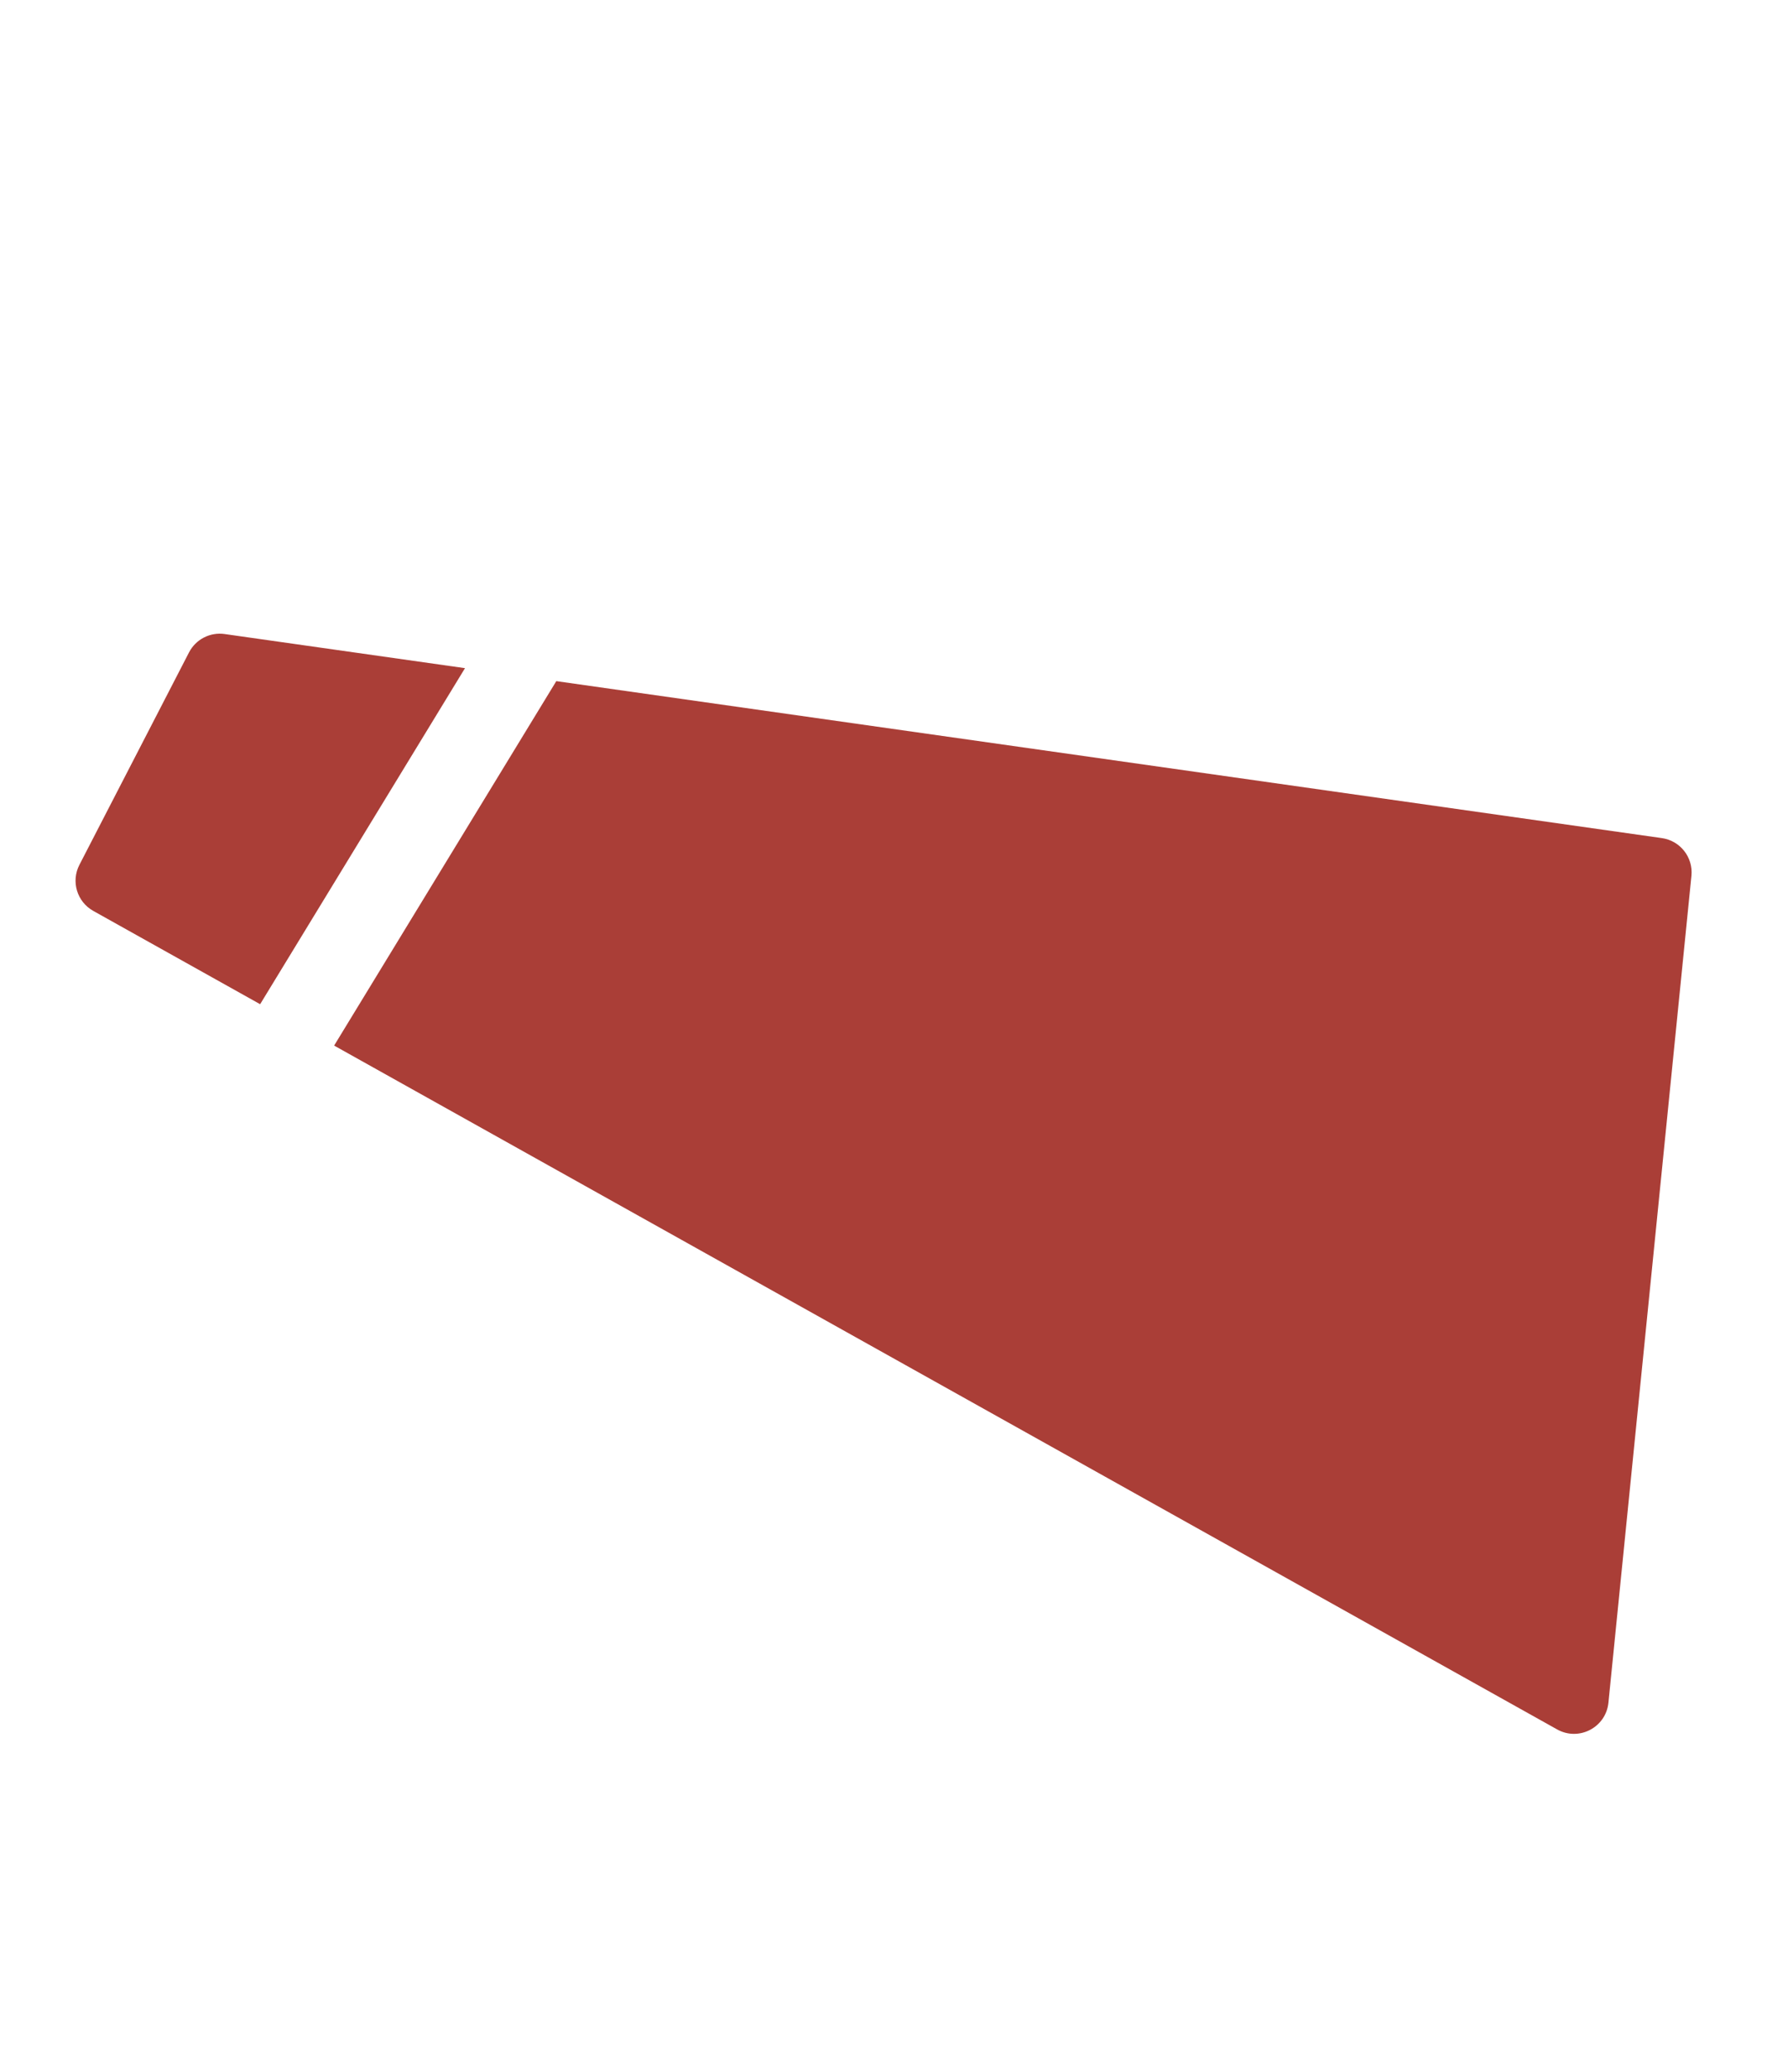 <svg width="517" height="599" viewBox="0 0 517 599" fill="none" xmlns="http://www.w3.org/2000/svg">
<path fill-rule="evenodd" clip-rule="evenodd" d="M22.96 250.064L54.654 188.64C56.605 184.859 60.734 182.727 64.946 183.325L134.455 193.194L75.219 290.357L26.967 263.378C22.26 260.746 20.488 254.857 22.96 250.064ZM96.613 302.32L160.856 196.942L480.533 242.33C485.843 243.084 489.613 247.893 489.077 253.23L465.076 492.318C464.356 499.482 456.53 503.561 450.245 500.048L96.613 302.32Z" fill="#AA3E37"/>
</svg>
